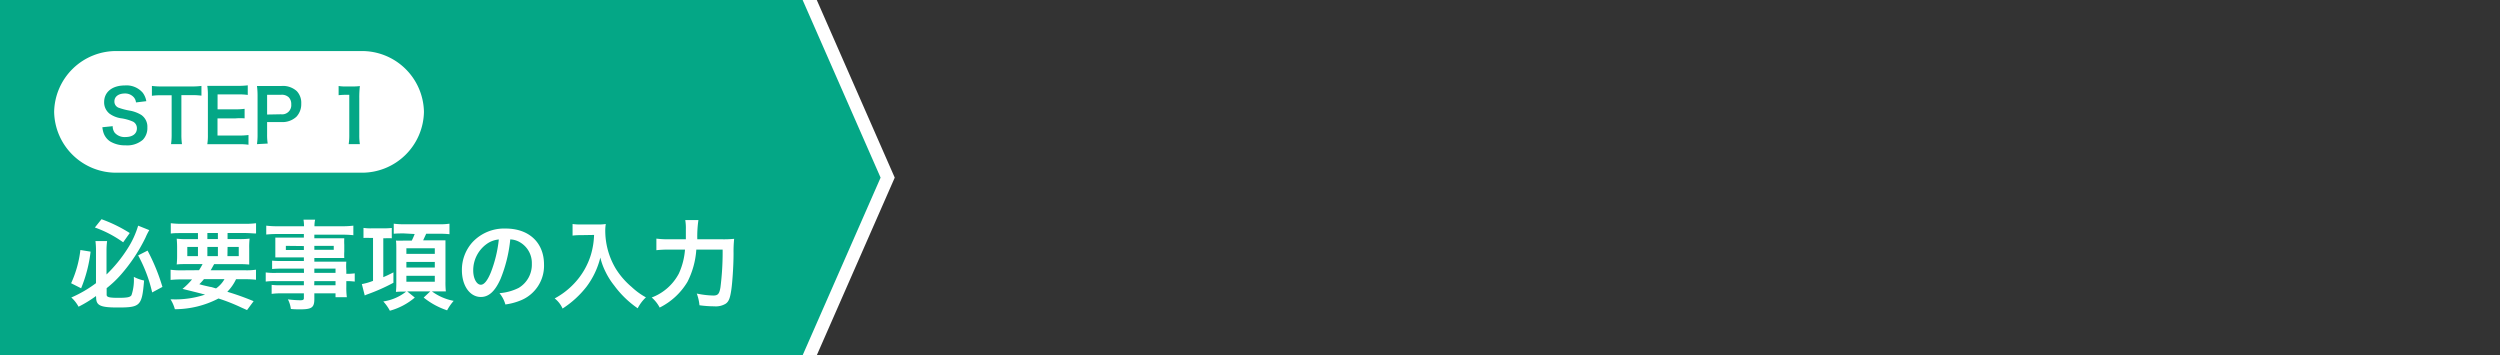 <svg id="レイヤー_1" data-name="レイヤー 1" xmlns="http://www.w3.org/2000/svg" viewBox="0 0 380 54"><rect x="0" y="0" width="380" height="54" fill="#333333" stroke="none"/><defs><style>.fill_none{fill:none;}.bg_col{fill:#04A786;}.text_col{fill:#FFF;}.step_col{fill:#04A786;}</style></defs><rect class="fill_none" width="380" height="54"/><polygon class="bg_col" points="122.59 54 0 54 0 0 122.59 0 134.83 27 122.59 54"/><path class="text_col" d="M13.77,38.25a21,21,0,0,1-1.44,5.57l-1.52-.77A16.74,16.74,0,0,0,12.22,38ZM14.59,45a18.42,18.42,0,0,1-2.65,1.62,5.16,5.16,0,0,0-1.1-1.4,18.64,18.64,0,0,0,3.75-2.18V38.13a11.22,11.22,0,0,0-.08-1.49h1.77a10.85,10.85,0,0,0-.09,1.45v3.63a21.19,21.19,0,0,0,3.15-3.85A13.64,13.64,0,0,0,21,34.3l1.69.68a9.26,9.26,0,0,0-.57,1.13,25.38,25.38,0,0,1-3.69,5.58,16.18,16.18,0,0,1-2.22,2.11v1c0,.37.39.47,1.78.47s1.81-.1,2-.41a7.37,7.37,0,0,0,.35-2.78,5.89,5.89,0,0,0,1.56.56c-.32,3.86-.56,4.1-4,4.1-2.68,0-3.29-.3-3.29-1.57Zm.84-11.68a21.69,21.69,0,0,1,4.29,2.1l-1,1.41a17.12,17.12,0,0,0-4.3-2.25Zm7,4.77a29.65,29.65,0,0,1,2.26,5.52l-1.56.84A21.9,21.9,0,0,0,21,38.82Z"/><path class="text_col" d="M30.25,41.07a9.09,9.09,0,0,0,.54-.93H28.56c-.76,0-1.25,0-1.7.06a13.24,13.24,0,0,0,.06-1.42v-1a15,15,0,0,0-.06-1.5,12.67,12.67,0,0,0,1.63.07h1.6v-.92H27.65c-.69,0-1.23,0-1.69.07V33.93a13.47,13.47,0,0,0,1.81.09H37.1a12.94,12.94,0,0,0,1.82-.09v1.56c-.47,0-1-.07-1.7-.07H34.59v.92H36.3a12,12,0,0,0,1.64-.07,11.78,11.78,0,0,0-.06,1.5v1c0,.74,0,1.08,0,1.44a15.22,15.22,0,0,0-1.65-.06H32.55c-.31.55-.35.64-.53.93h5.19a9,9,0,0,0,1.7-.09v1.53a15.88,15.88,0,0,0-1.7-.08H35.88a6.94,6.94,0,0,1-1.33,1.91,39.79,39.79,0,0,1,4,1.43l-1,1.35-.85-.38a28.3,28.3,0,0,0-3.49-1.38A14.37,14.37,0,0,1,26.58,47a5.51,5.51,0,0,0-.66-1.5h.32a14.23,14.23,0,0,0,4.93-.72c-1.7-.45-2-.51-3.43-.87a10.4,10.4,0,0,0,1.45-1.44H27.62a15.54,15.54,0,0,0-1.69.08V41a11.41,11.41,0,0,0,1.69.09Zm-1.78-3.54v1.4h1.62v-1.4ZM31,42.43a8.13,8.13,0,0,1-.7.77c.51.15.51.15,1.66.41.16,0,.37.09.88.23a4.34,4.34,0,0,0,1.28-1.41Zm.52-6.09h1.6v-.92h-1.6Zm0,2.59h1.6v-1.4h-1.6Zm3.05,0h1.72v-1.4H34.59Z"/><path class="text_col" d="M46.19,40.83H42.71a13.39,13.39,0,0,0-1.35.06V39.62a12.4,12.4,0,0,0,1.38.05h3.45v-.55H43.08c-.53,0-.89,0-1.23,0,0-.31,0-.62,0-1v-1c0-.41,0-.68,0-1,.38,0,.69,0,1.25,0h3.09v-.55h-4a16.57,16.57,0,0,0-1.72.08V34.3a13.47,13.47,0,0,0,1.81.09h3.93a5.89,5.89,0,0,0-.08-1h1.77a4.1,4.1,0,0,0-.1,1H51.9a13.57,13.57,0,0,0,1.81-.09v1.45A16.43,16.43,0,0,0,52,35.67H47.78v.55H51.1c.55,0,.88,0,1.23,0a9.55,9.55,0,0,0,0,1v1a8.83,8.83,0,0,0,0,1c-.32,0-.71,0-1.18,0H47.78v.55h3.29c.86,0,1.16,0,1.57,0a8.79,8.79,0,0,0,0,1.34v.51a9,9,0,0,0,1.28-.07V42.8a9.44,9.44,0,0,0-1.28-.07v.85a10.8,10.8,0,0,0,.08,1.59H51v-.58H47.78v.83c0,1.32-.37,1.6-2.16,1.6-.35,0-.94,0-1.41-.06a4.25,4.25,0,0,0-.45-1.46,16.34,16.34,0,0,0,1.86.14c.46,0,.57-.08.57-.34v-.71H42.74a9.65,9.65,0,0,0-1.45.08V43.3a9.67,9.67,0,0,0,1.39.06h3.51v-.63H42a10.36,10.36,0,0,0-1.61.07V41.41a9.91,9.91,0,0,0,1.58.07h4.24Zm-2.74-3.46V38h2.74v-.6Zm4.33.6h2.95v-.6H47.78ZM51,41.48v-.65H47.78v.65Zm-3.24,1.88H51v-.63H47.78Z"/><path class="text_col" d="M56.25,36.17a8,8,0,0,0-1,0V34.64a7.46,7.46,0,0,0,1.26.07h1.88a11.48,11.48,0,0,0,1.16-.06v1.57a7.29,7.29,0,0,0-1,0h-.29v5.91c.51-.22.8-.35,1.54-.73v1.58a28.24,28.24,0,0,1-4.07,1.8l-.29.13L55,43.18a8.68,8.68,0,0,0,1.7-.49V36.17Zm5.16-.69c-.53,0-1.06,0-1.56.05V34a12.12,12.12,0,0,0,1.63.09h5.25A9.64,9.64,0,0,0,68.32,34v1.6a13.08,13.08,0,0,0-1.54-.07h-2c-.16.36-.3.64-.46,1h2.6l.79,0c0,.34,0,.76,0,1.29v5a12.5,12.5,0,0,0,.06,1.47,1.32,1.32,0,0,1-.16,0l-1.15,0h-.81a8.11,8.11,0,0,0,3.31,1.44,7.53,7.53,0,0,0-1,1.44,11.36,11.36,0,0,1-3.56-1.94l1-.94H61.89l1.16.94a9.88,9.88,0,0,1-3.79,2,6.58,6.58,0,0,0-1-1.41,7.33,7.33,0,0,0,3.48-1.5h-.38a11.76,11.76,0,0,0-1.18.05,12.72,12.72,0,0,0,.06-1.46v-5c0-.47,0-1.05-.06-1.34a11.83,11.83,0,0,0,1.22,0h1.19a9.71,9.71,0,0,0,.44-1Zm.36,3.11h4.32v-.85H61.77Zm0,2.07h4.32v-.85H61.77Zm0,2.16h4.32v-.9H61.77Z"/><path class="text_col" d="M76.09,42.38c-.84,1.89-1.78,2.76-3,2.76-1.67,0-2.88-1.71-2.88-4.07a6.25,6.25,0,0,1,1.62-4.27,6.58,6.58,0,0,1,5.05-2.06c3.52,0,5.81,2.14,5.81,5.45a5.67,5.67,0,0,1-3.57,5.48,9.5,9.5,0,0,1-2.3.61,4.72,4.72,0,0,0-.9-1.72,7.82,7.82,0,0,0,2.92-.8,4.11,4.11,0,0,0,2-3.67,3.64,3.64,0,0,0-1.8-3.26,3.07,3.07,0,0,0-1.48-.44A21.46,21.46,0,0,1,76.09,42.38Zm-2.16-5.26a4.92,4.92,0,0,0-2,4c0,1.21.52,2.16,1.16,2.16.49,0,1-.61,1.52-1.88a19.38,19.38,0,0,0,1.21-5A3.71,3.71,0,0,0,73.93,37.12Z"/><path class="text_col" d="M88.44,35.74c-.4,0-.84,0-1.41.07V34.05a8.77,8.77,0,0,0,1.38.07h2.33a8,8,0,0,0,1.34-.07A6.18,6.18,0,0,0,92,35a11.3,11.3,0,0,0,1.58,5.81A11.7,11.7,0,0,0,96,43.61a10.66,10.66,0,0,0,2.18,1.59,6,6,0,0,0-1.25,1.66,14.89,14.89,0,0,1-3.57-3.46A11.11,11.11,0,0,1,92,41.23a9.87,9.87,0,0,1-.75-2.08,12.24,12.24,0,0,1-2.1,4.43,14.62,14.62,0,0,1-3.64,3.32,4,4,0,0,0-1.2-1.54,11.48,11.48,0,0,0,3-2.31,11,11,0,0,0,2.51-4.34,11.91,11.91,0,0,0,.48-3Z"/><path class="text_col" d="M109.7,36.37a15.76,15.76,0,0,0,1.89-.07,19.29,19.29,0,0,0-.09,2.21c0,2-.19,4.5-.33,5.47-.19,1.35-.4,1.86-.86,2.18a2.87,2.87,0,0,1-1.74.4,16.53,16.53,0,0,1-2.25-.16,7,7,0,0,0-.41-1.78,13.08,13.08,0,0,0,2.53.3c.69,0,.91-.27,1.07-1.25a42.56,42.56,0,0,0,.33-5.73h-4a12.64,12.64,0,0,1-1.34,4.89,10.21,10.21,0,0,1-4.23,3.92,5.16,5.16,0,0,0-1.21-1.53,7.74,7.74,0,0,0,4.13-3.65,10.68,10.68,0,0,0,.93-3.63H101.6a15.35,15.35,0,0,0-1.83.09V36.27a13.34,13.34,0,0,0,1.87.1h2.61c0-.59,0-.73,0-1.5a7.52,7.52,0,0,0-.09-1.42h2a17.17,17.17,0,0,0-.17,2.92Z"/><path class="text_col" d="M64.44,17a9.42,9.42,0,0,1-9.54,9.25H17.77A9.42,9.42,0,0,1,8.23,17a9.42,9.42,0,0,1,9.54-9.24H54.9A9.42,9.42,0,0,1,64.44,17Z"/><path class="step_col" d="M17.13,19.18a1.64,1.64,0,0,0,.31,1,2,2,0,0,0,1.61.65c1.1,0,1.76-.5,1.76-1.32a1.13,1.13,0,0,0-.55-1,6.73,6.73,0,0,0-1.92-.54,4,4,0,0,1-1.66-.67,2.18,2.18,0,0,1-.85-1.79c0-1.53,1.24-2.52,3.13-2.52a3.25,3.25,0,0,1,2.74,1.11,3,3,0,0,1,.54,1.28l-1.57.19a1.41,1.41,0,0,0-.33-.78A1.75,1.75,0,0,0,19,14.21c-1,0-1.61.48-1.61,1.2a1,1,0,0,0,.75,1,9.5,9.5,0,0,0,1.55.4,5,5,0,0,1,1.8.67,2.17,2.17,0,0,1,.91,1.9,2.56,2.56,0,0,1-.69,1.87,3.64,3.64,0,0,1-2.63.84,4.37,4.37,0,0,1-2.32-.58,2.55,2.55,0,0,1-1-1.25,4,4,0,0,1-.2-.92Z"/><path class="step_col" d="M27.57,20.48a9.93,9.93,0,0,0,.09,1.43H26a10,10,0,0,0,.09-1.43v-6H24.6a10.11,10.11,0,0,0-1.51.08V13.06a10.3,10.3,0,0,0,1.5.08H29a10.91,10.91,0,0,0,1.62-.08v1.48A10.82,10.82,0,0,0,29,14.46H27.57Z"/><path class="step_col" d="M37.77,22a8.74,8.74,0,0,0-1.42-.08H32.91c-.66,0-1,0-1.4,0a8.41,8.41,0,0,0,.09-1.45v-6a9.09,9.09,0,0,0-.09-1.42c.44,0,.73,0,1.4,0h3.33a10.86,10.86,0,0,0,1.42-.08v1.46a9.14,9.14,0,0,0-1.42-.08H33.07v2.27h2.67a10.67,10.67,0,0,0,1.44-.08v1.45A8.22,8.22,0,0,0,35.74,18H33.06v2.6h3.3a9.67,9.67,0,0,0,1.41-.08Z"/><path class="step_col" d="M39.06,21.91a9.68,9.68,0,0,0,.09-1.42v-6a10.82,10.82,0,0,0-.09-1.42c.47,0,.81,0,1.4,0h2.3a3.13,3.13,0,0,1,2.35.78,2.58,2.58,0,0,1,.68,1.9,2.79,2.79,0,0,1-.74,2,3.13,3.13,0,0,1-2.35.8H40.6v1.84a8.45,8.45,0,0,0,.09,1.43Zm3.64-4.54a1.39,1.39,0,0,0,1.57-1.51,1.47,1.47,0,0,0-.37-1.06,1.51,1.51,0,0,0-1.2-.39H40.6v3Z"/><path class="step_col" d="M53,21.91a8.67,8.67,0,0,0,.09-1.43V14.41H52.6a10.84,10.84,0,0,0-1.13.06v-1.4a5.61,5.61,0,0,0,1.1.07h1a7.16,7.16,0,0,0,1.13-.06,15.73,15.73,0,0,0-.09,1.82v5.58a8.75,8.75,0,0,0,.09,1.43Z"/><polygon class="text_col" points="122 0 133.85 27 122 54 124.15 54 136 27 124.15 0 122 0"/></svg>